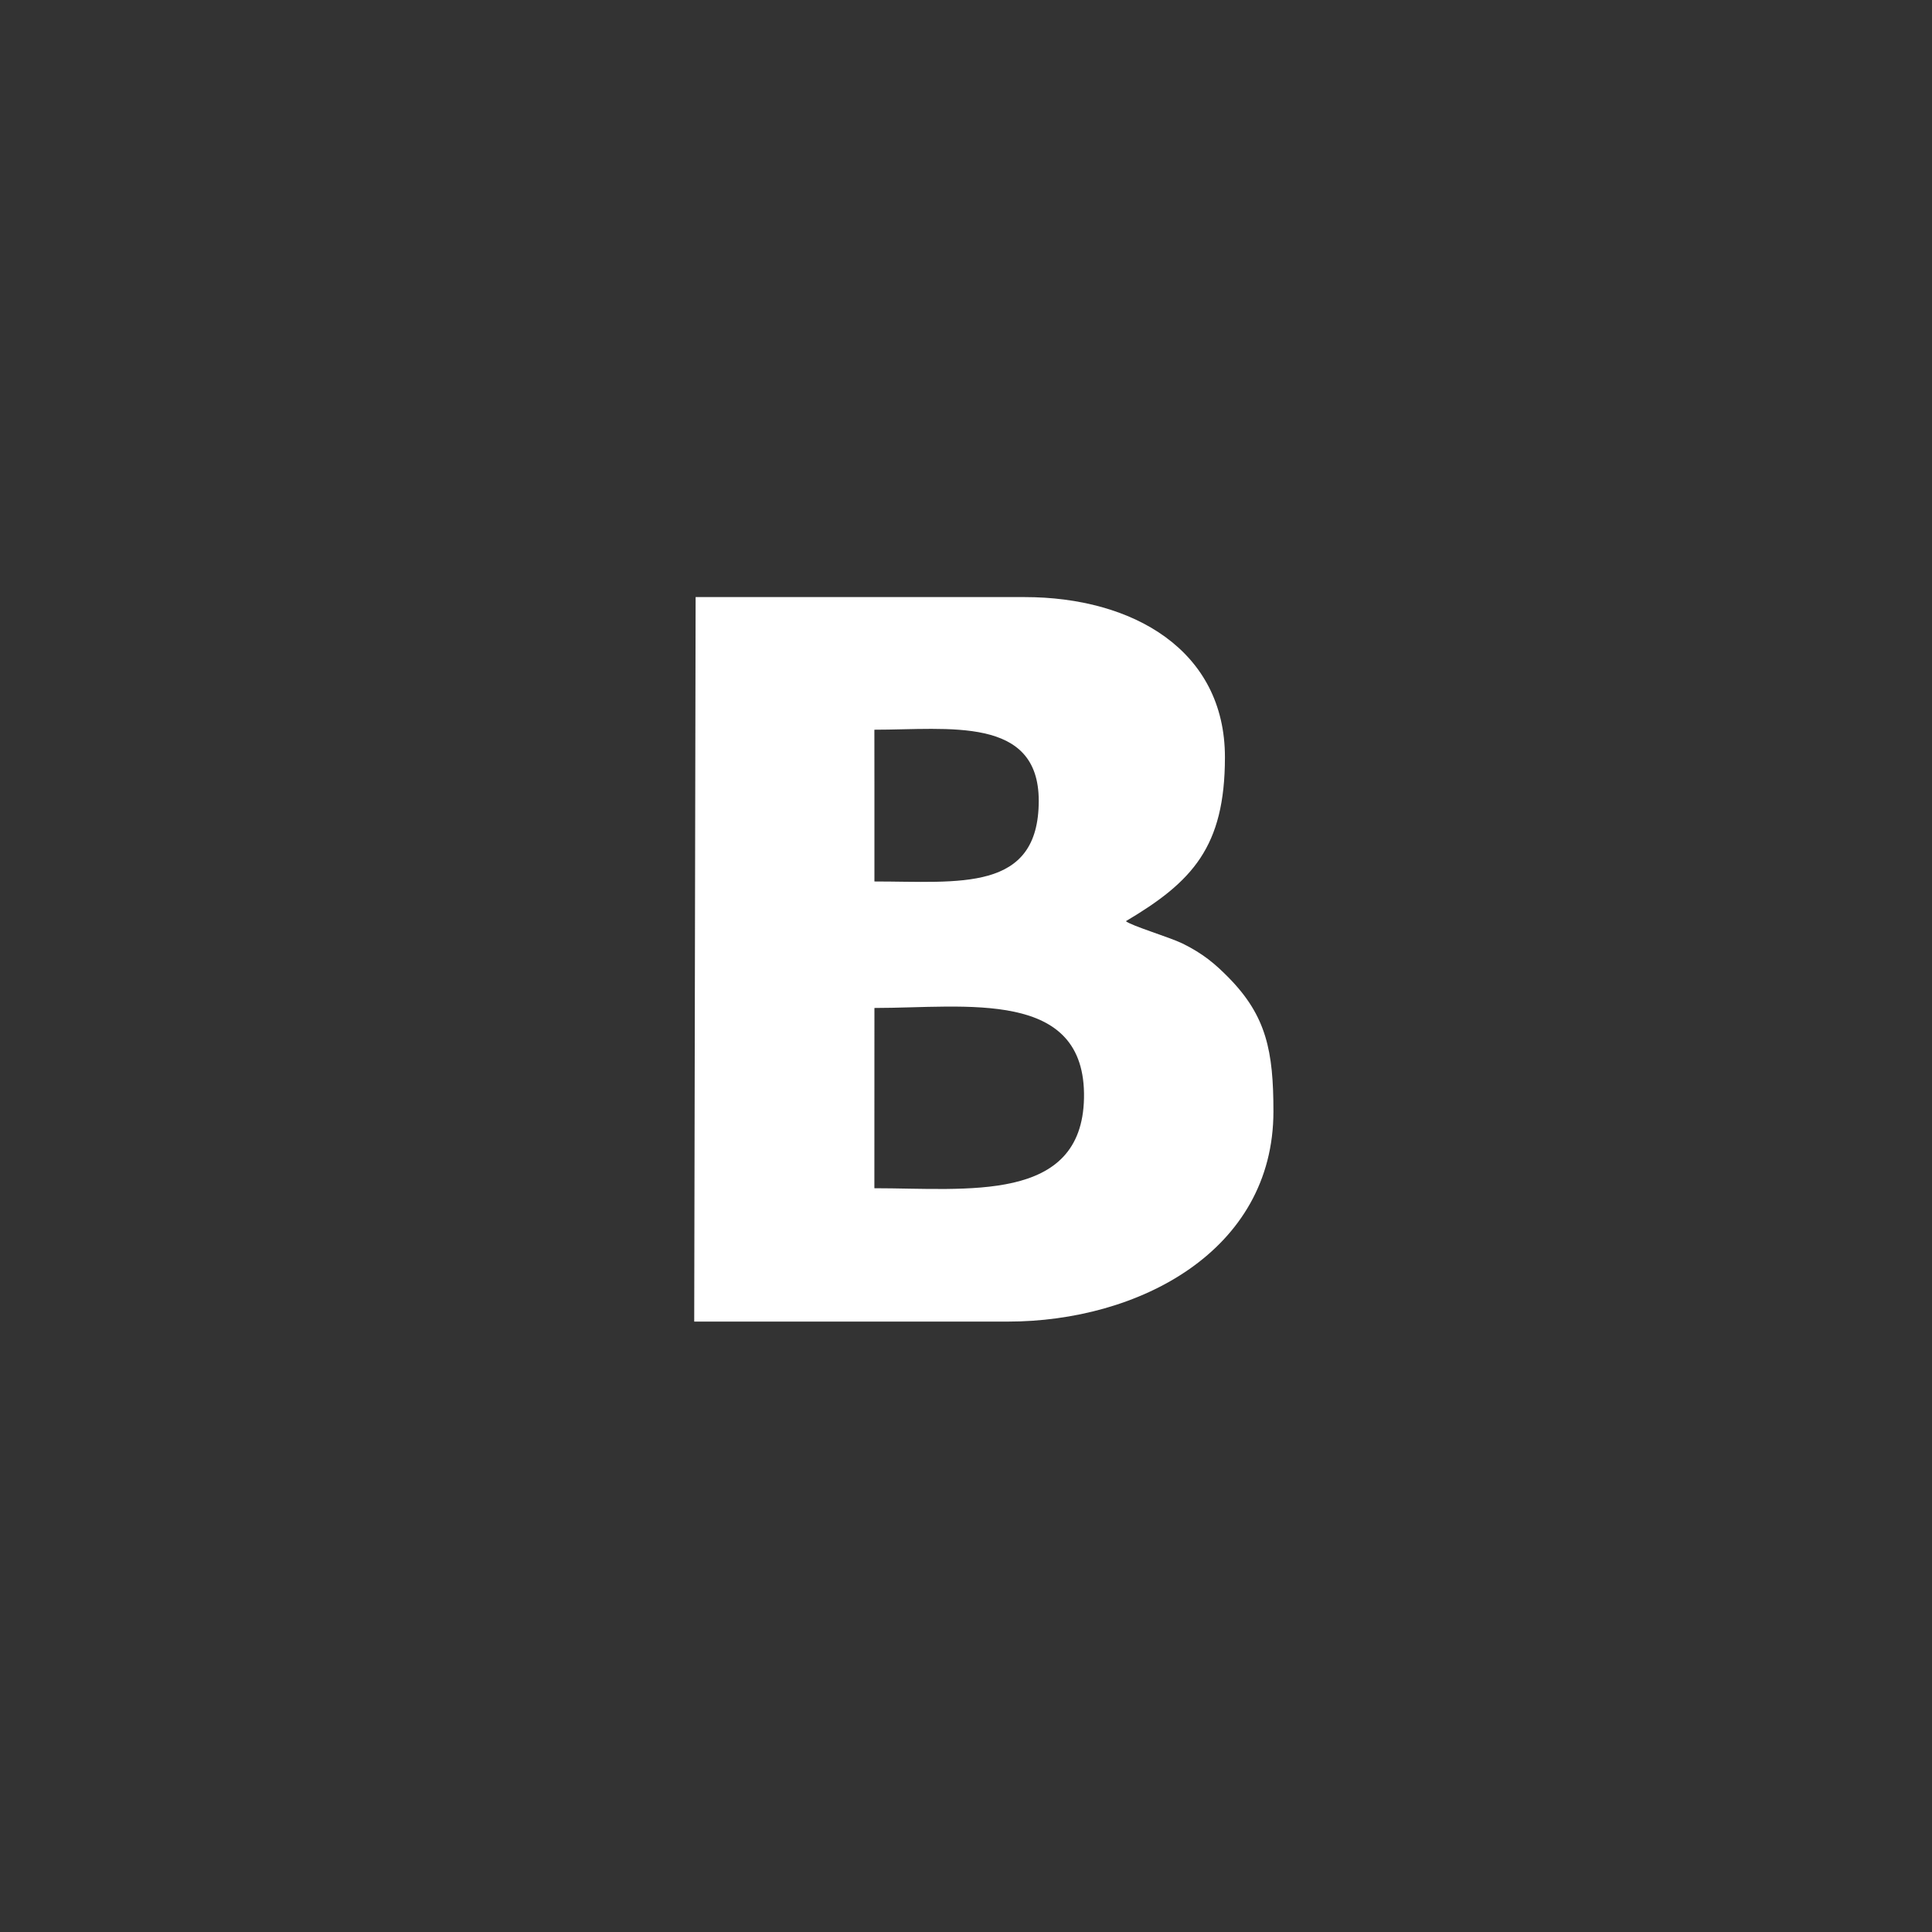<?xml version="1.0" encoding="utf-8"?>
<!-- Generator: Adobe Illustrator 15.1.0, SVG Export Plug-In . SVG Version: 6.00 Build 0)  -->
<!DOCTYPE svg PUBLIC "-//W3C//DTD SVG 1.1//EN" "http://www.w3.org/Graphics/SVG/1.1/DTD/svg11.dtd">
<svg version="1.1" id="Слой_1" xmlns="http://www.w3.org/2000/svg" xmlns:xlink="http://www.w3.org/1999/xlink" x="0px" y="0px"
	 width="40px" height="40px" viewBox="0 0 40 40" enable-background="new 0 0 40 40" xml:space="preserve">
<rect x="0" y="0" width="40" height="40" fill="#333333" stroke="none"/>
<path fill-rule="evenodd" clip-rule="evenodd" fill="#FFFFFF" d="M14.402,12.362h6.811c2.242,0,4.15,1.099,4.148,3.319
	c-0.002,1.854-0.674,2.575-2.051,3.391c0.117,0.097,0.906,0.332,1.174,0.463c0.424,0.209,0.674,0.421,0.953,0.705
	c0.783,0.796,0.928,1.523,0.928,2.771c0,2.896-2.799,4.351-5.497,4.351h-6.495L14.402,12.362L14.402,12.362z M18.104,16.302v1.948
	c1.753,0,3.402,0.231,3.402-1.671c0-1.761-1.865-1.471-3.403-1.471L18.104,16.302L18.104,16.302z M18.103,24.601
	c1.922,0,4.297,0.316,4.34-1.866c0.043-2.277-2.44-1.866-4.339-1.866L18.103,24.601L18.103,24.601z"/>
</svg>
